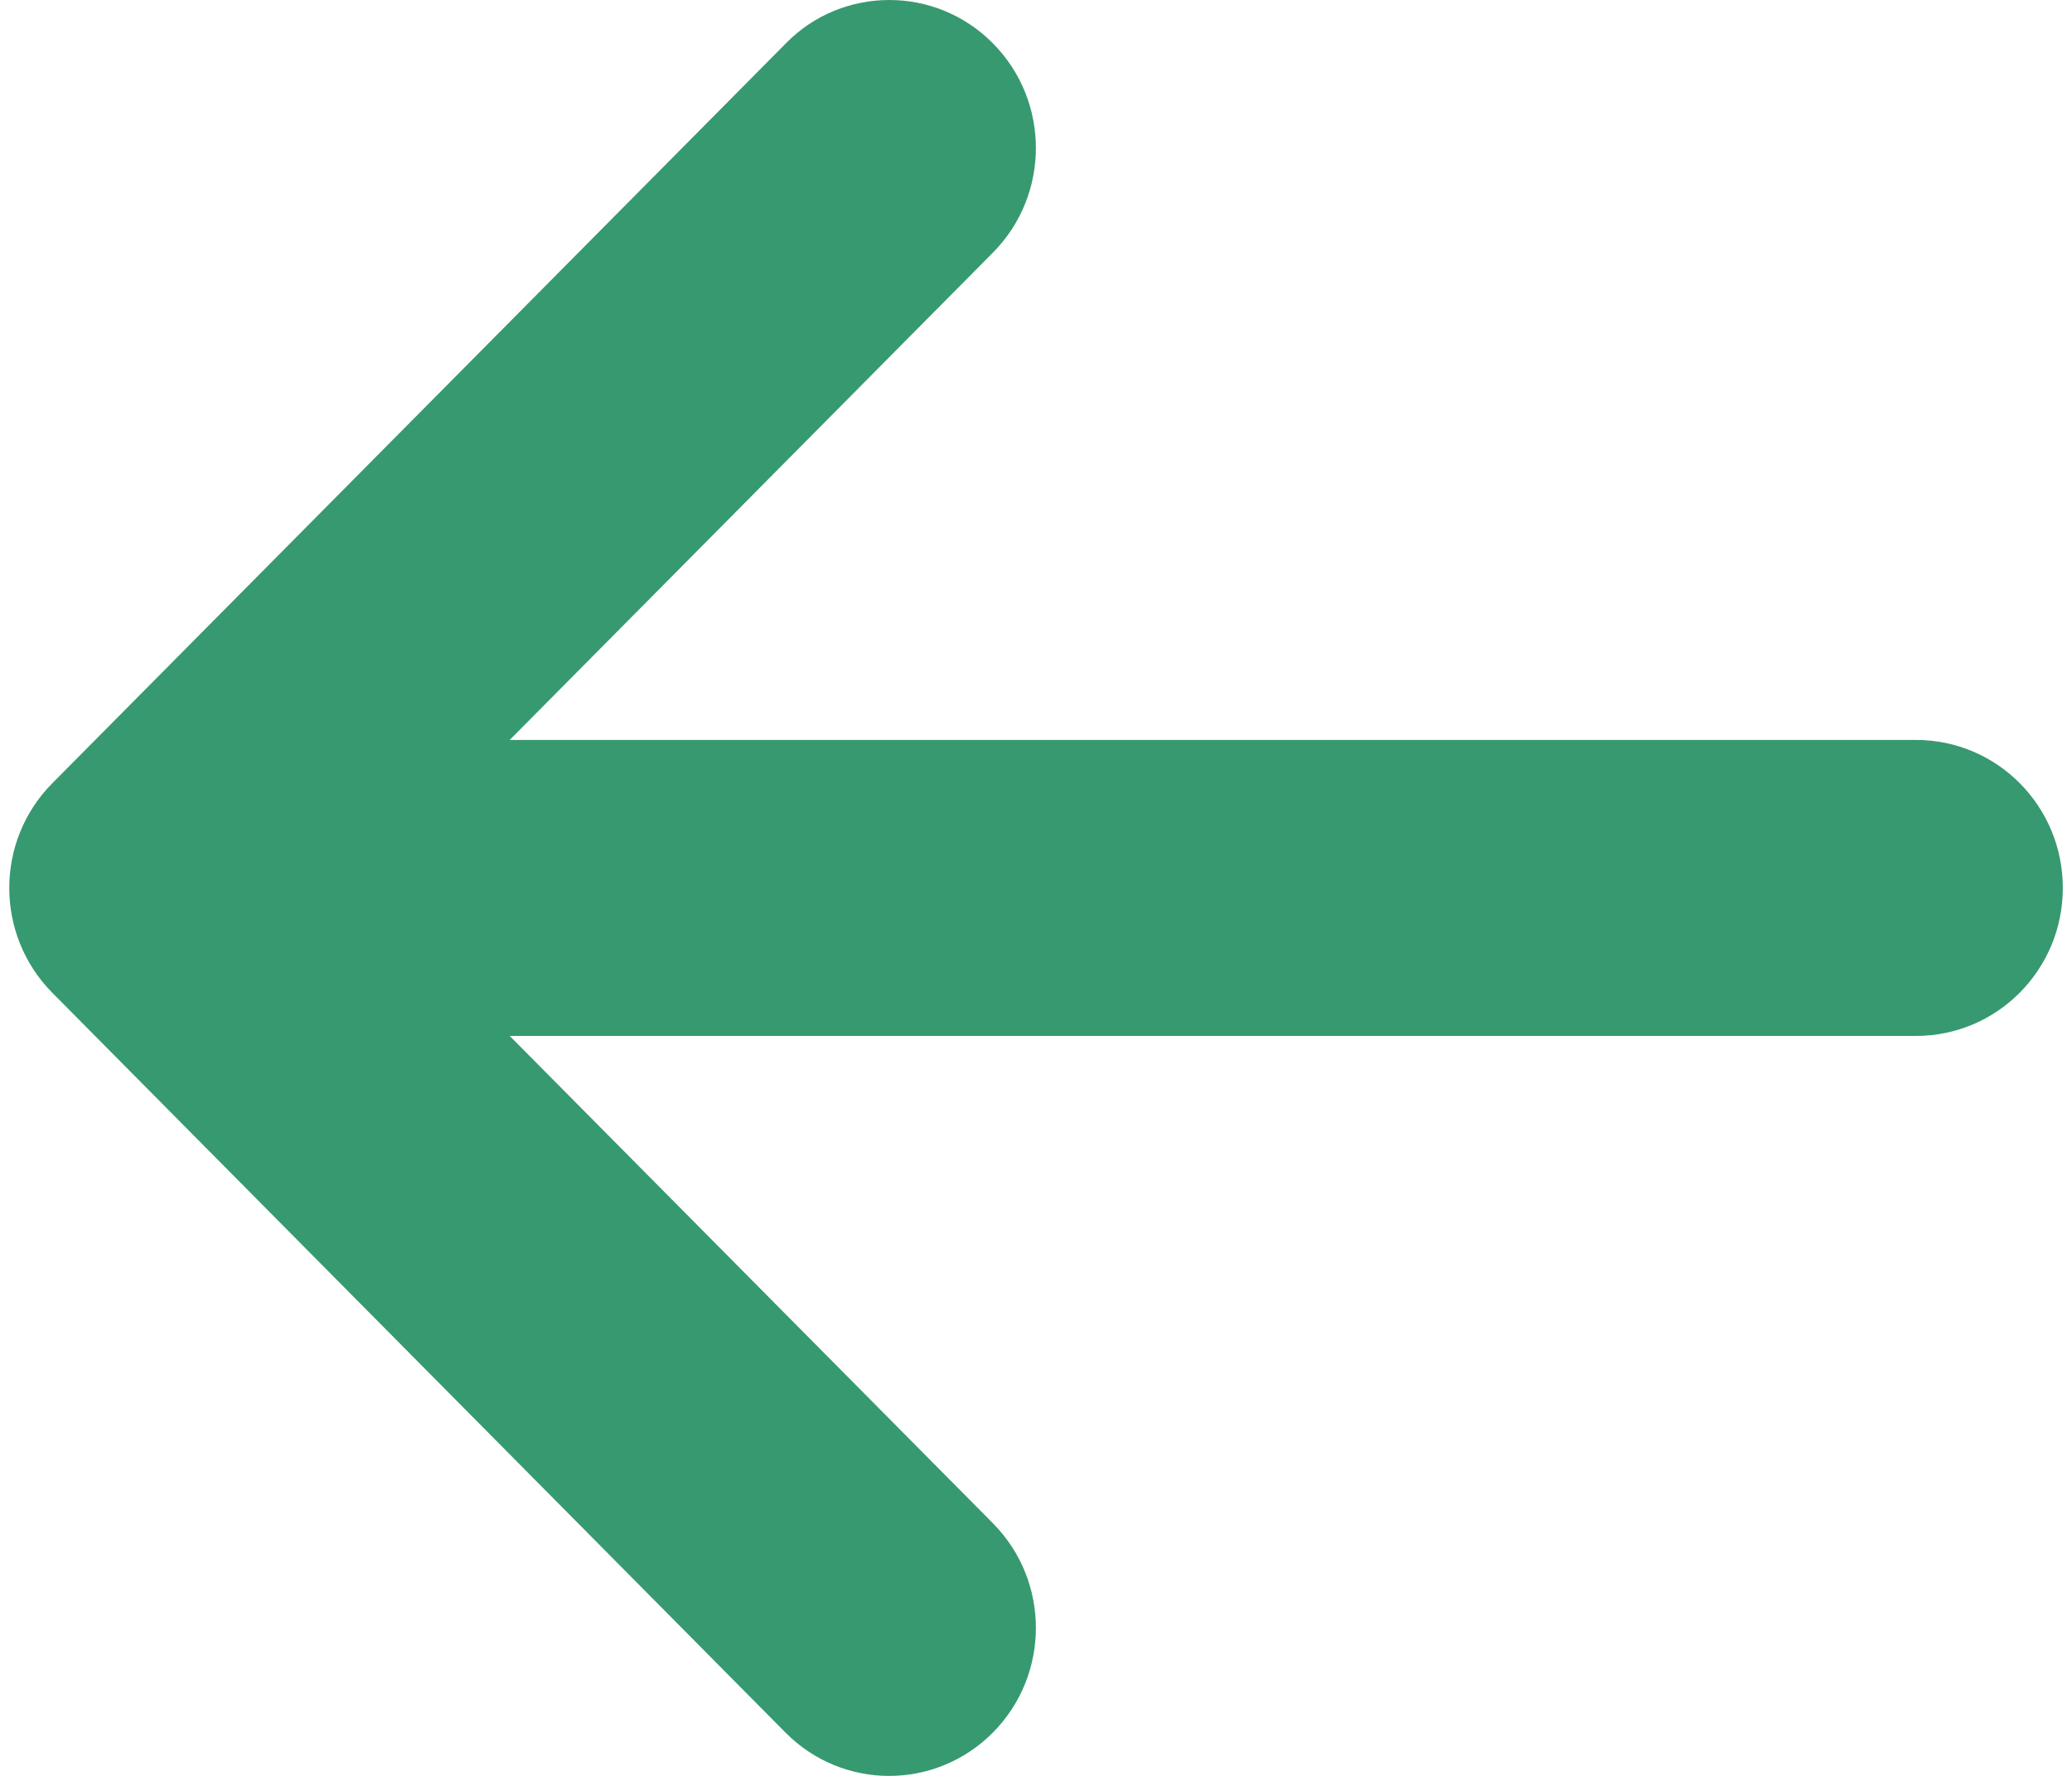 <svg width="14" height="12" viewBox="0 0 14 12" fill="none" xmlns="http://www.w3.org/2000/svg">
<path d="M0.353 5.293L5.309 0.294C5.501 0.097 5.755 0 6.009 0C6.263 0 6.516 0.098 6.709 0.293C7.096 0.684 7.096 1.316 6.709 1.707L3.444 5L12.946 5C13.494 5 13.938 5.447 13.938 6C13.938 6.553 13.494 7 12.946 7L3.444 7L6.709 10.293C7.096 10.684 7.096 11.316 6.709 11.707C6.321 12.098 5.694 12.098 5.307 11.707L0.352 6.707C-0.034 6.315 -0.034 5.684 0.353 5.293Z" fill="#379970"/>
</svg>
